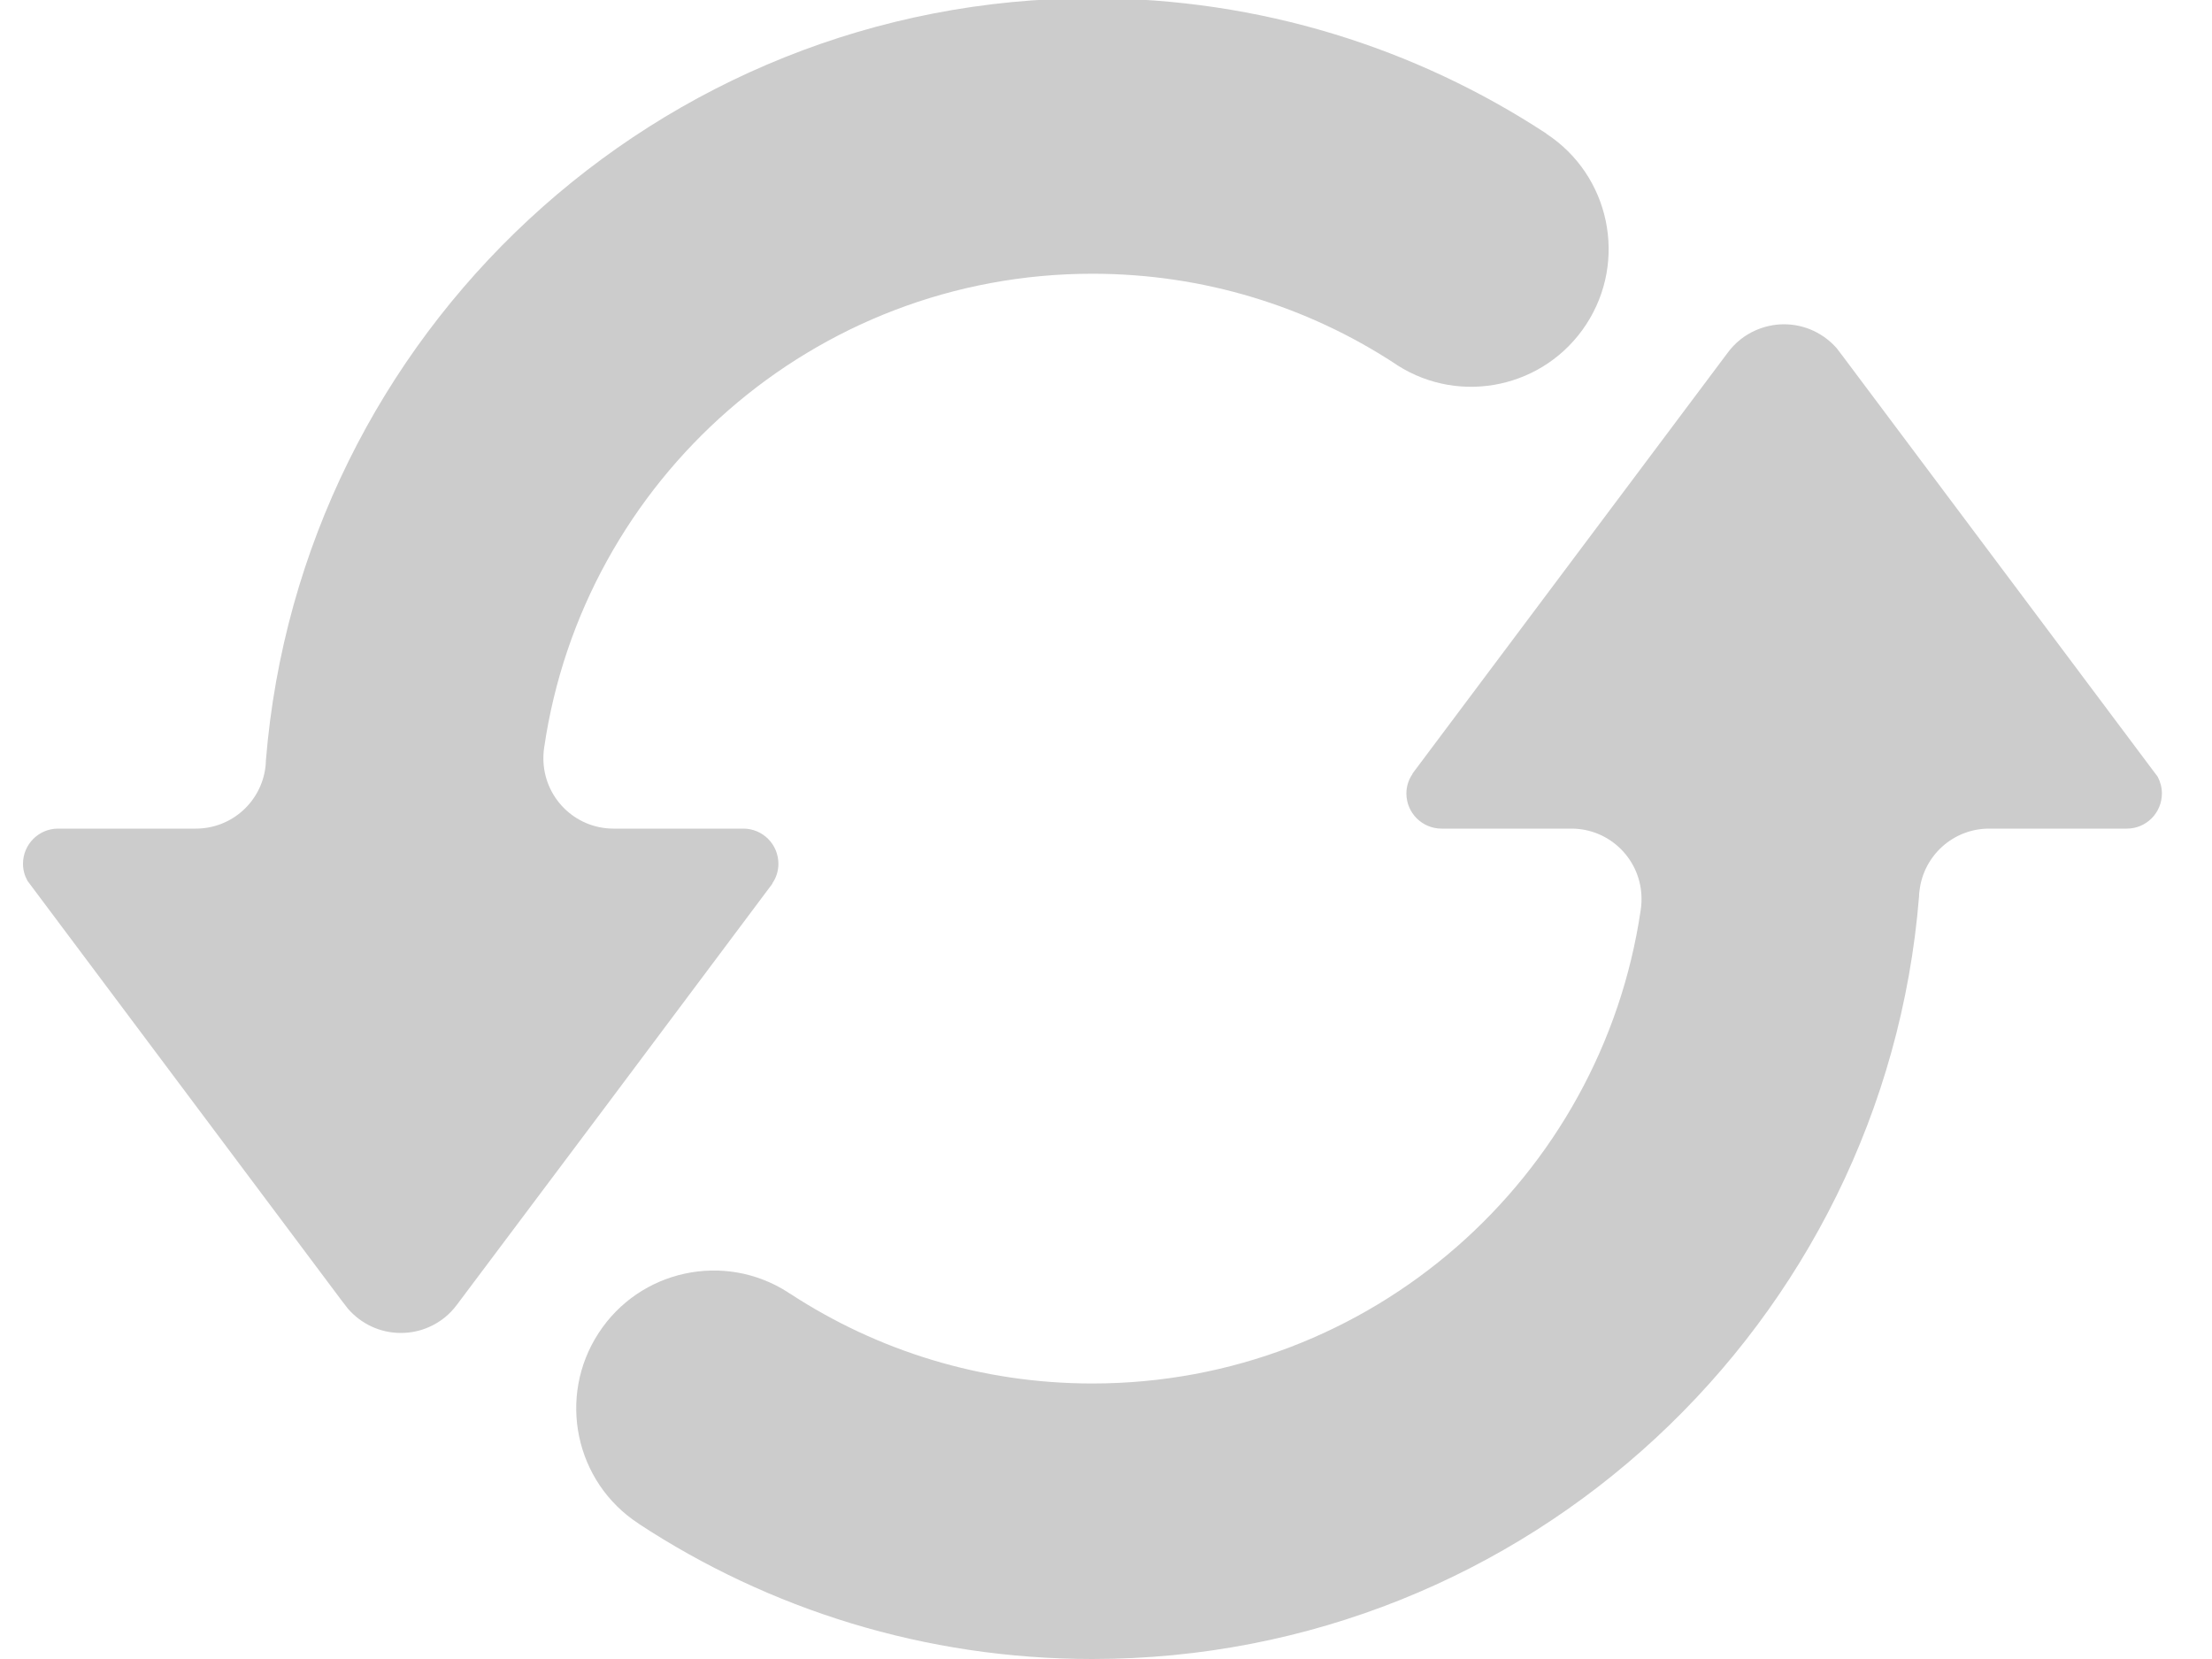 <?xml version="1.0" encoding="UTF-8" standalone="no"?>
<svg width="20px" height="15px" viewBox="0 0 20 15" version="1.1" xmlns="http://www.w3.org/2000/svg" xmlns:xlink="http://www.w3.org/1999/xlink" xmlns:sketch="http://www.bohemiancoding.com/sketch/ns">
    <!-- Generator: Sketch 3.3.2 (12043) - http://www.bohemiancoding.com/sketch -->
    <title>progress</title>
    <desc>Created with Sketch.</desc>
    <defs></defs>
    <g id="Page-1" stroke="none" stroke-width="1" fill="none" fill-rule="evenodd" sketch:type="MSPage">
        <path d="M5.773,13.776 L5.773,13.775 C5.198,13.4 5.037,12.627 5.413,12.052 C5.785,11.481 6.546,11.317 7.119,11.681 C7.129,11.688 7.137,11.694 7.147,11.699 C7.933,12.212 8.87,12.509 9.877,12.509 C12.397,12.509 14.481,10.648 14.835,8.225 C14.836,8.214 14.837,8.203 14.839,8.193 C14.841,8.171 14.842,8.149 14.842,8.128 C14.842,7.776 14.558,7.492 14.208,7.492 L13.034,7.492 C12.859,7.492 12.716,7.35 12.716,7.174 C12.716,7.108 12.737,7.047 12.772,6.997 L12.77,6.996 L14.243,5.029 L15.622,3.188 C15.687,3.1 15.774,3.03 15.875,2.986 C15.953,2.952 16.039,2.932 16.13,2.932 C16.321,2.932 16.492,3.017 16.608,3.15 L16.665,3.225 L19.458,6.955 L19.507,7.02 C19.507,7.02 19.507,7.022 19.509,7.023 C19.533,7.069 19.547,7.12 19.547,7.174 C19.547,7.35 19.405,7.492 19.23,7.492 L17.985,7.492 C17.661,7.492 17.394,7.735 17.356,8.049 C17.353,8.068 17.351,8.088 17.351,8.108 C17.038,11.966 13.812,15 9.877,15 C8.362,15 6.952,14.55 5.773,13.776 L5.773,13.776 Z M12.635,3.303 C12.626,3.297 12.617,3.29 12.607,3.284 C11.822,2.772 10.885,2.475 9.877,2.475 C7.359,2.475 5.273,4.336 4.92,6.76 C4.919,6.77 4.917,6.781 4.916,6.791 C4.914,6.813 4.913,6.835 4.913,6.856 C4.913,7.208 5.197,7.492 5.547,7.492 L6.721,7.492 C6.896,7.492 7.038,7.634 7.038,7.81 C7.038,7.875 7.018,7.937 6.983,7.987 L6.985,7.988 L5.512,9.956 L4.132,11.796 C4.067,11.884 3.981,11.954 3.88,11.998 C3.802,12.033 3.716,12.052 3.624,12.052 C3.434,12.052 3.264,11.968 3.147,11.834 L3.089,11.759 L0.297,8.029 L0.249,7.965 C0.248,7.964 0.248,7.963 0.247,7.961 C0.222,7.916 0.208,7.865 0.208,7.81 C0.208,7.634 0.35,7.492 0.525,7.492 L1.77,7.492 C2.095,7.492 2.361,7.25 2.4,6.936 C2.402,6.916 2.404,6.897 2.404,6.877 C2.717,3.018 5.943,-0.016 9.877,-0.016 C11.392,-0.016 12.802,0.434 13.982,1.208 L13.981,1.209 C14.556,1.585 14.718,2.357 14.342,2.933 C13.969,3.504 13.208,3.668 12.635,3.303 L12.635,3.303 Z" id="progress" fill="#CCCCCC" sketch:type="MSShapeGroup"></path>
    </g>
</svg>